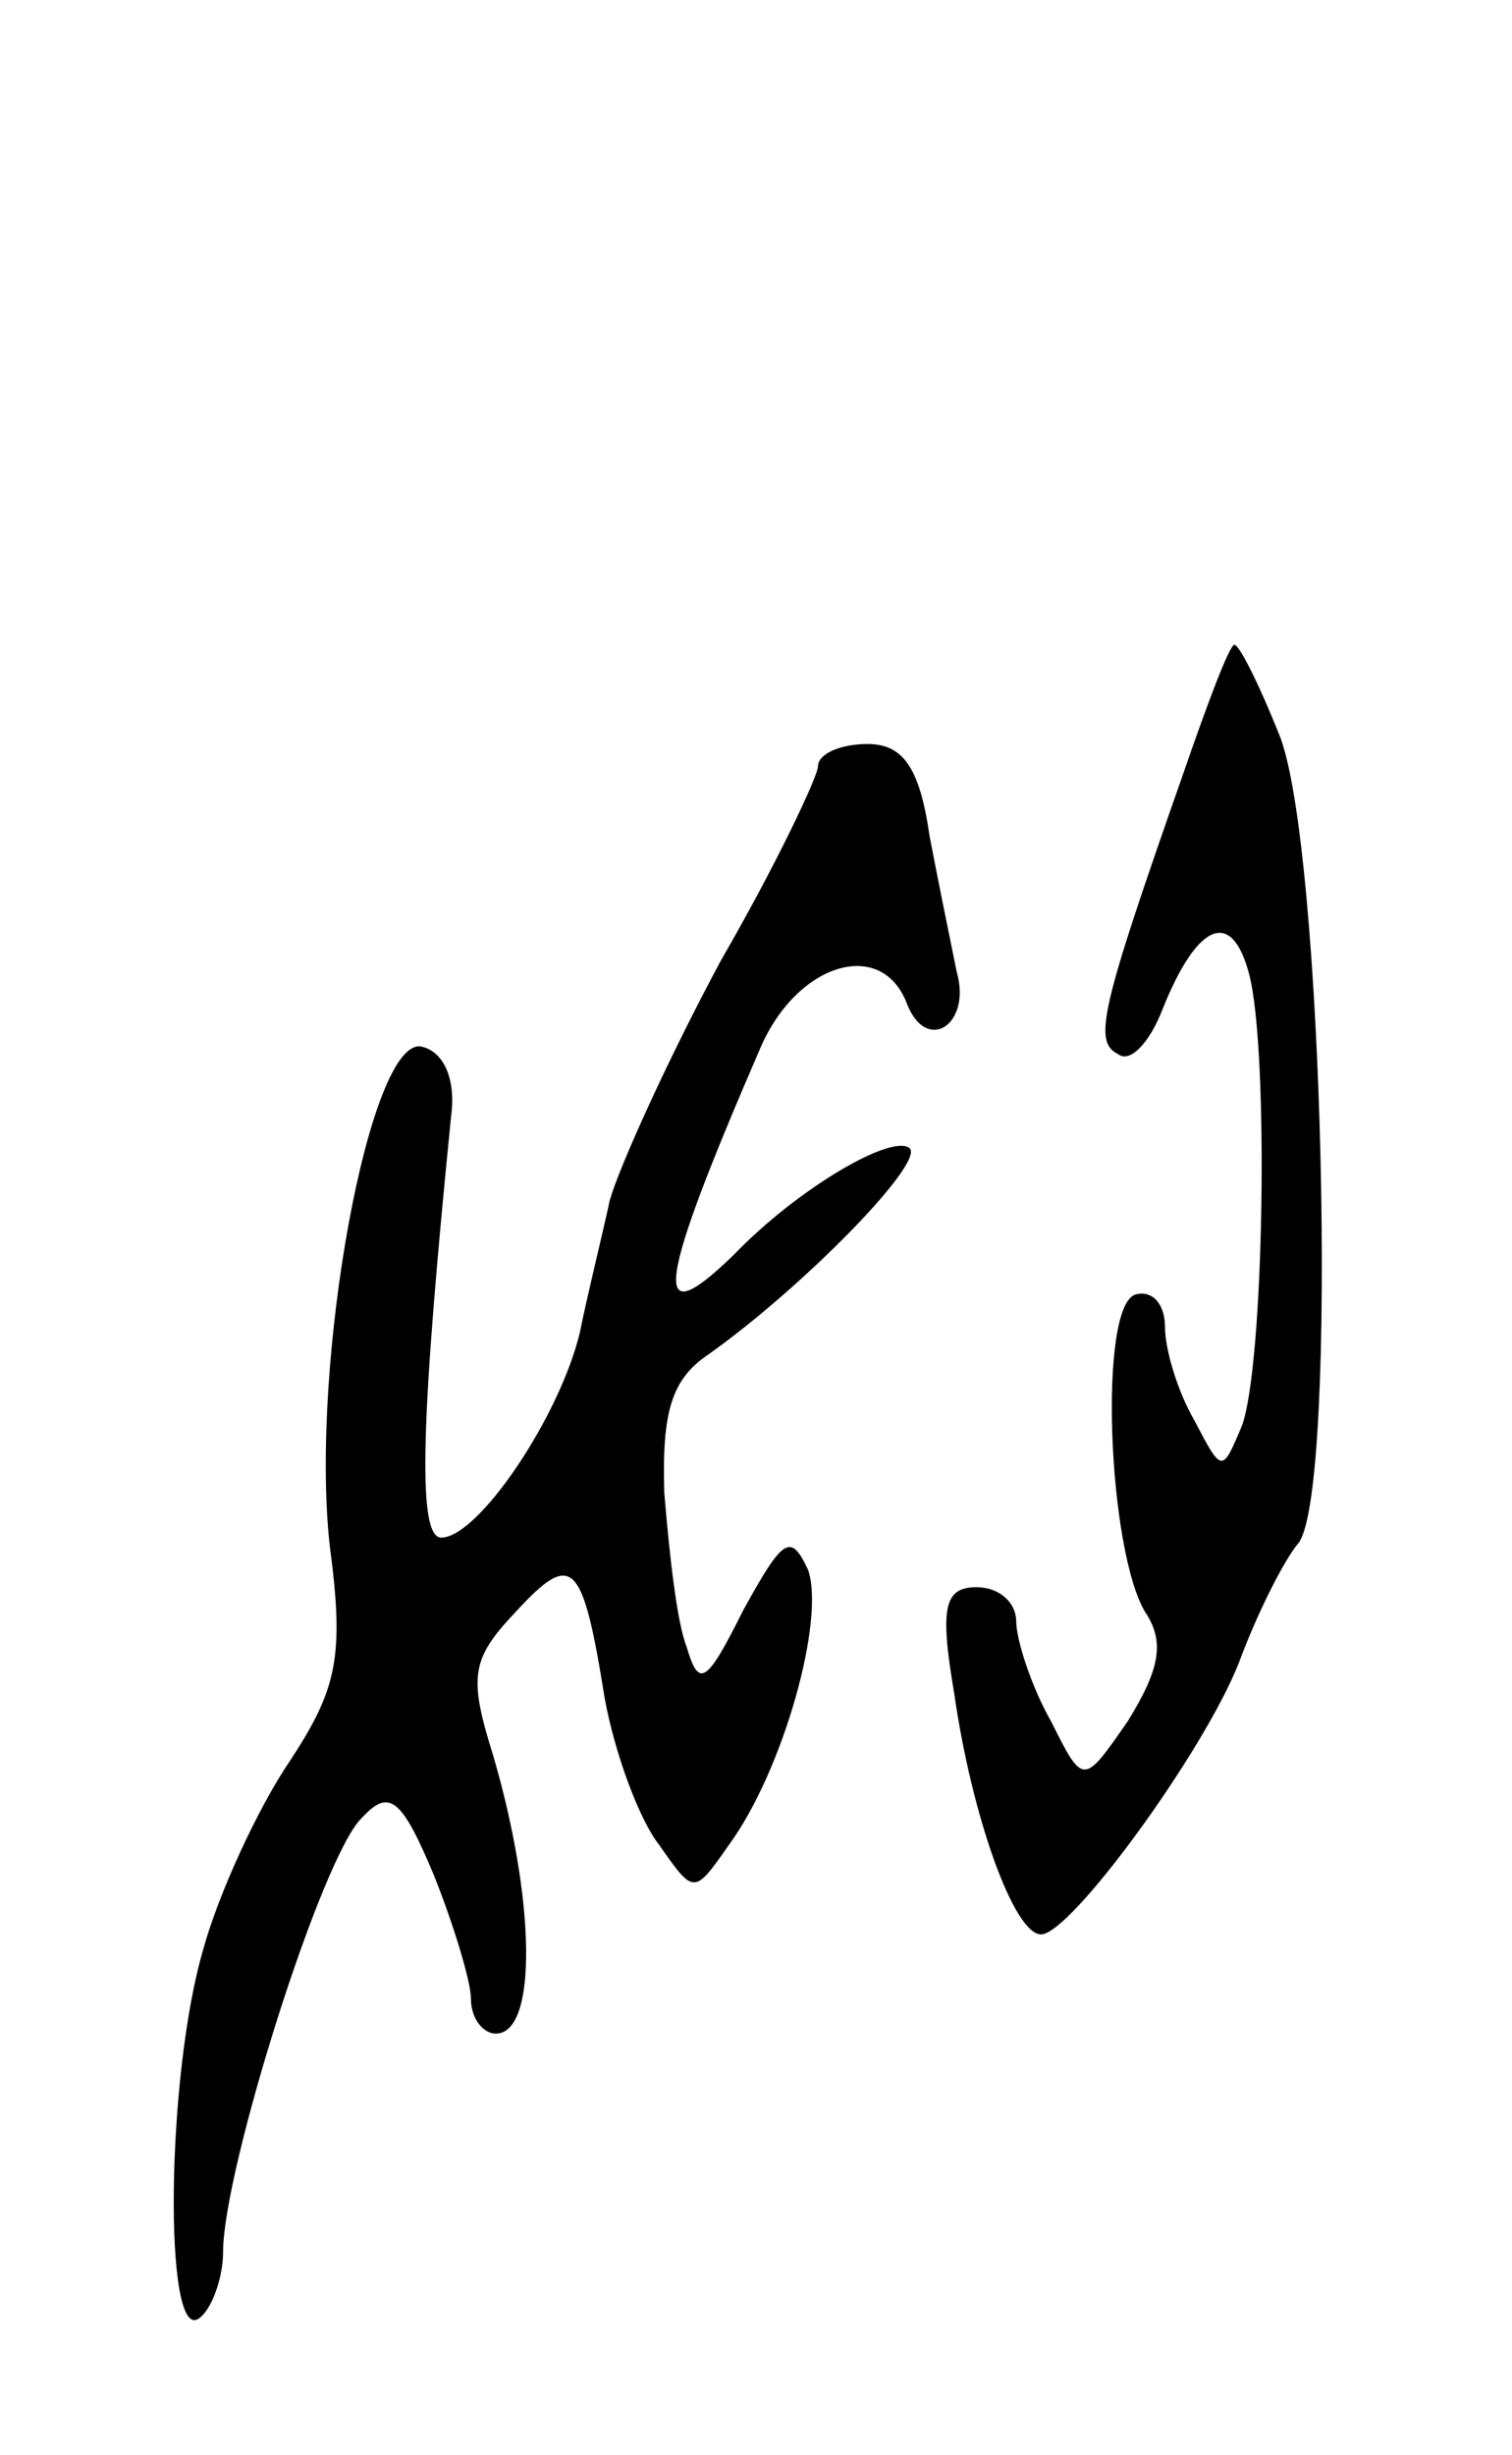 <svg version="1.0" xmlns="http://www.w3.org/2000/svg"
 width="61pt" height="99pt" viewBox="0 0 61 99"
 preserveAspectRatio="xMidYMid meet">
<g transform="translate(0,99) scale(0.1,-0.1)"
fill="#000000" stroke="none">
<path d="M477 677 c-33 -94 -36 -107 -26 -112 5 -4 13 5 18 18 14 35 28 41 35
14 8 -31 6 -158 -3 -182 -8 -19 -8 -19 -19 2 -7 12 -12 29 -12 38 0 9 -5 15
-12 13 -15 -5 -11 -103 4 -128 8 -12 6 -23 -7 -44 -18 -26 -18 -26 -31 0 -8
14 -14 33 -14 40 0 8 -7 14 -16 14 -13 0 -15 -8 -9 -43 7 -49 24 -97 35 -97
12 0 66 74 80 110 7 19 18 41 24 48 16 22 10 283 -8 326 -8 20 -16 36 -18 36
-2 0 -11 -24 -21 -53z"/>
<path d="M330 681 c0 -4 -17 -40 -39 -78 -21 -39 -41 -83 -45 -97 -3 -14 -9
-38 -12 -53 -8 -34 -41 -83 -56 -83 -10 0 -8 50 4 170 2 15 -3 26 -12 28 -21
4 -45 -128 -37 -201 6 -45 3 -58 -16 -87 -13 -19 -29 -54 -35 -76 -15 -51 -16
-158 -2 -149 5 3 10 16 10 27 0 33 40 160 56 175 11 12 16 8 29 -23 8 -20 15
-43 15 -50 0 -8 5 -14 10 -14 17 0 16 54 -1 112 -10 32 -9 39 9 58 23 25 27
21 36 -35 4 -22 14 -49 22 -59 14 -20 14 -20 28 0 22 30 39 91 32 111 -7 15
-10 13 -26 -16 -15 -30 -18 -32 -23 -15 -4 10 -7 38 -9 62 -1 33 3 46 18 56
38 27 87 77 81 83 -7 6 -45 -16 -71 -43 -34 -33 -31 -13 11 84 15 34 49 44 59
17 8 -20 26 -8 20 13 -2 10 -7 34 -11 55 -4 28 -11 37 -25 37 -11 0 -20 -4
-20 -9z"/>
</g>
</svg>
